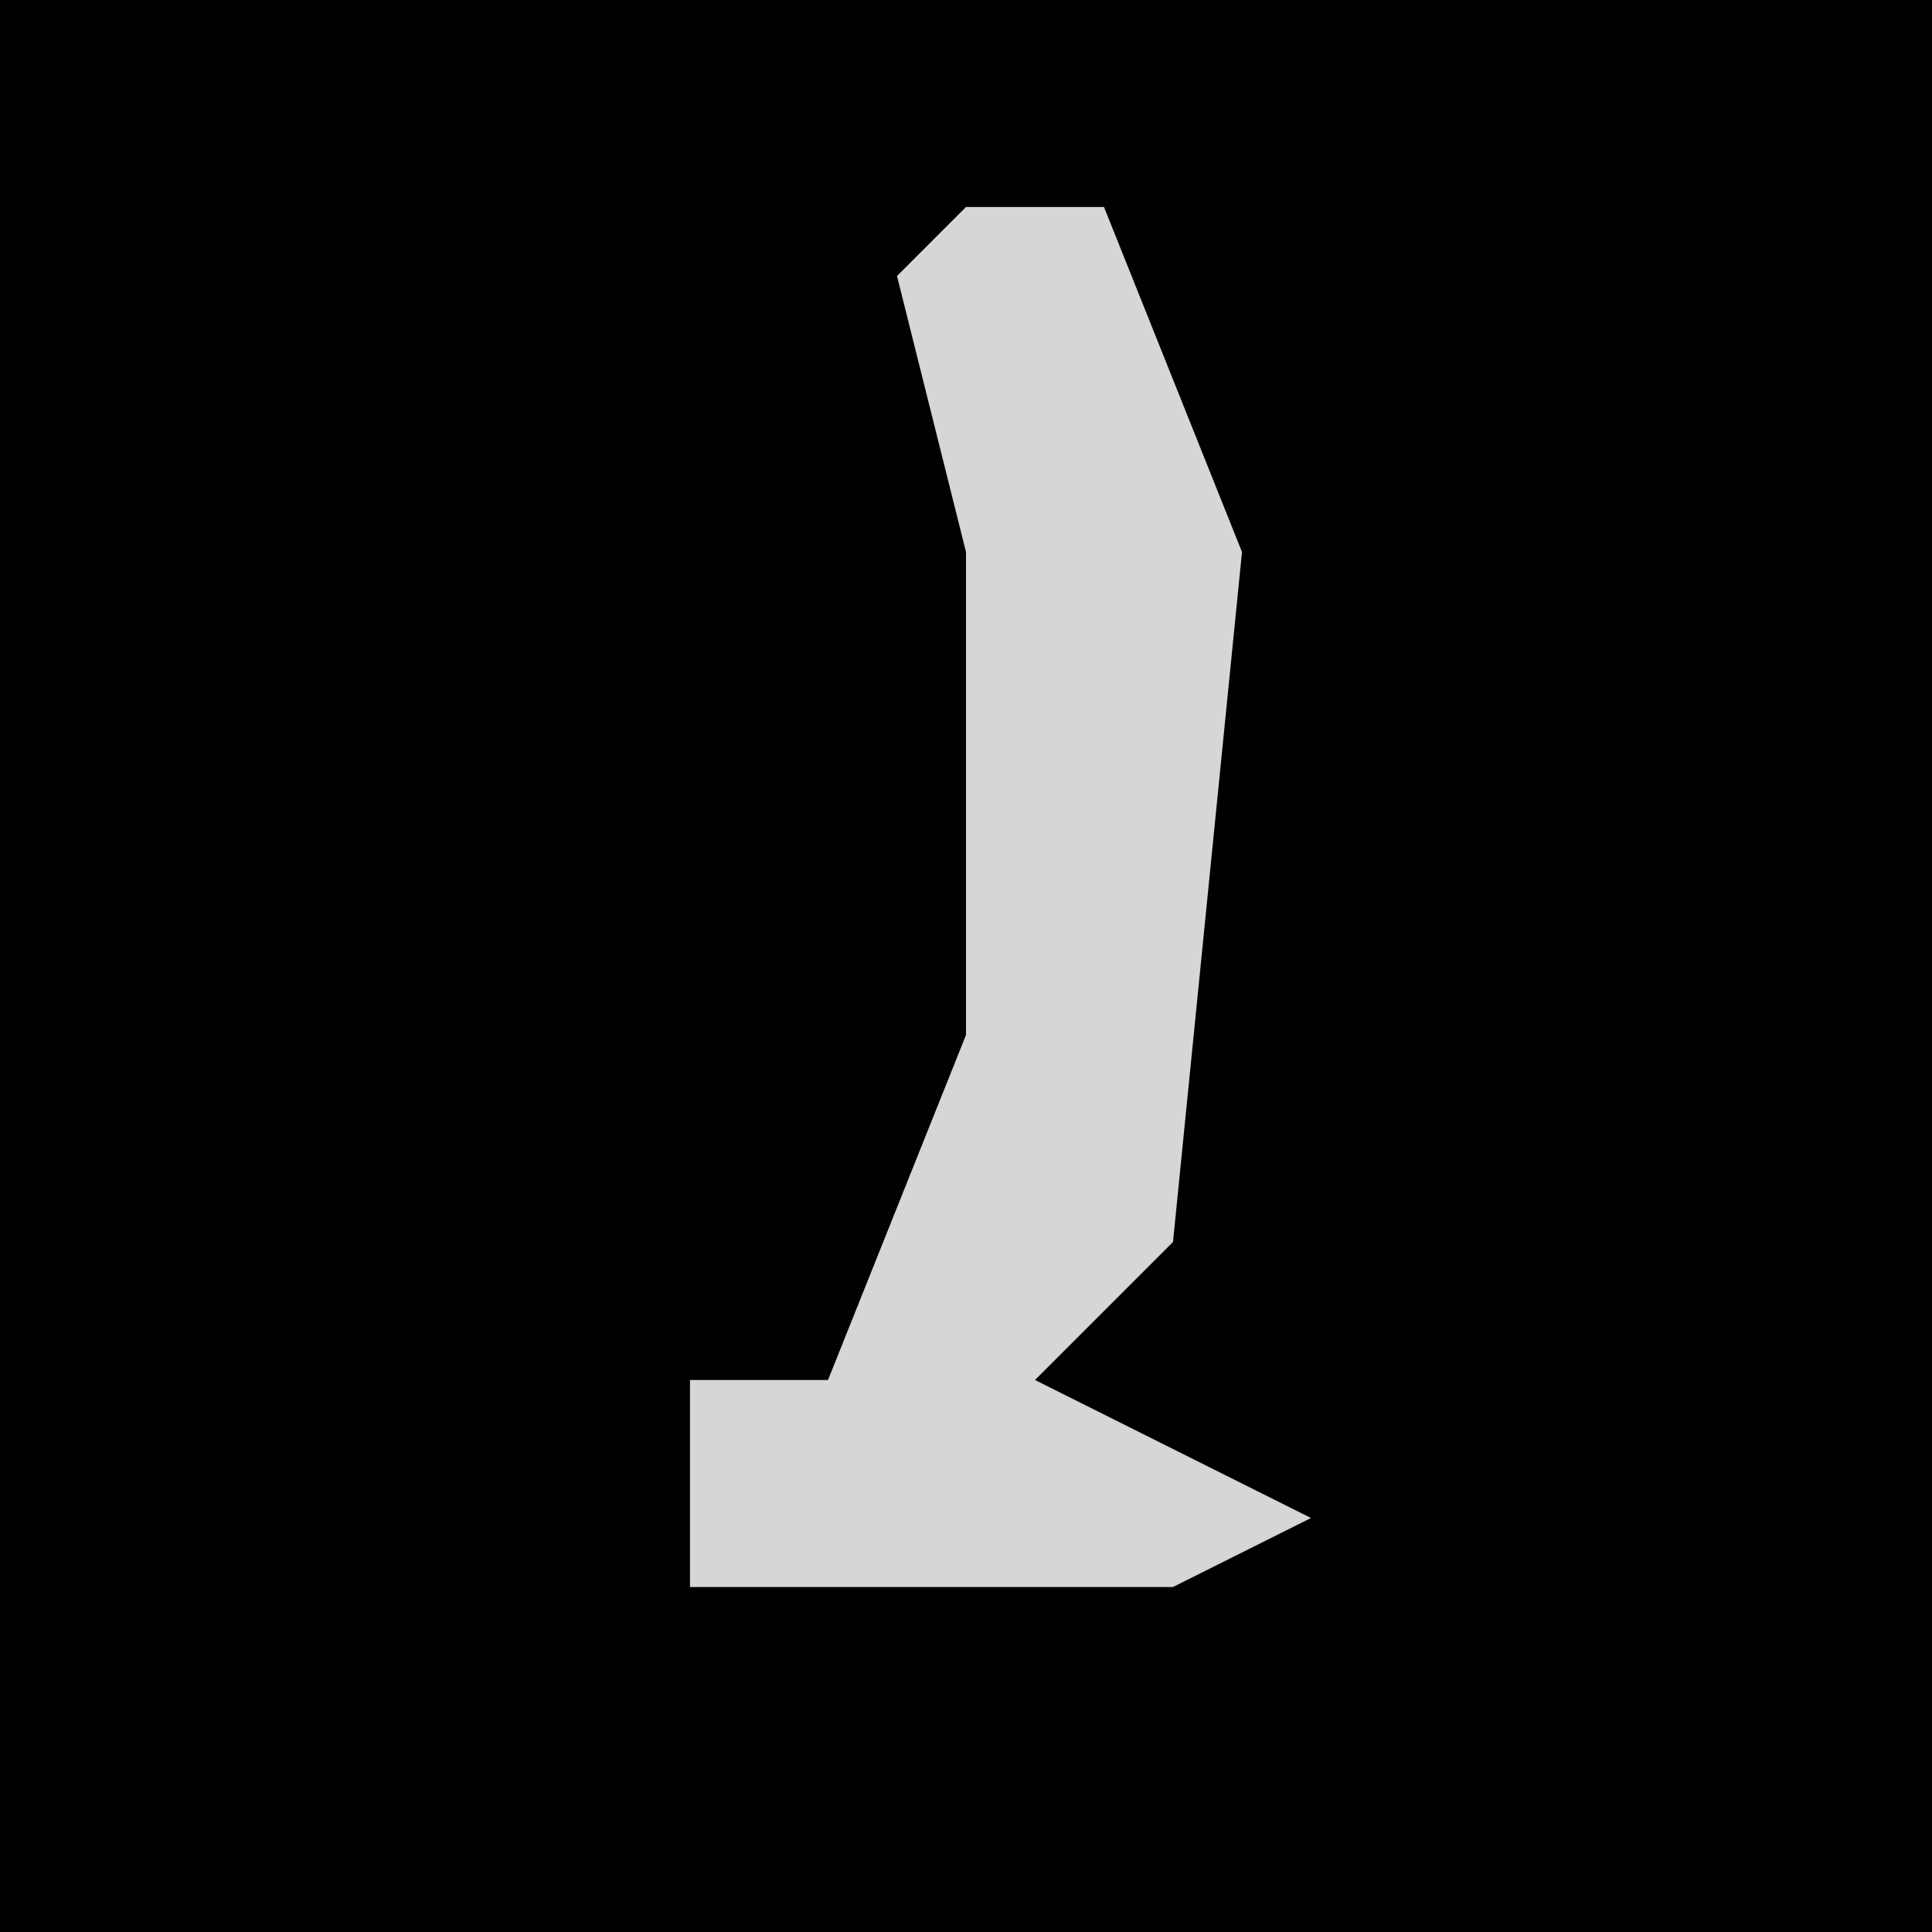 <?xml version="1.0" encoding="UTF-8"?>
<svg version="1.1" xmlns="http://www.w3.org/2000/svg" width="28" height="28">
<path d="M0,0 L28,0 L28,28 L0,28 Z " fill="#010101" transform="translate(0,0)"/>
<path d="M0,0 L2,0 L4,5 L3,15 L1,17 L5,19 L3,20 L-4,20 L-4,17 L-2,17 L0,12 L0,5 L-1,1 Z " fill="#D6D6D6" transform="translate(14,3)"/>
</svg>
